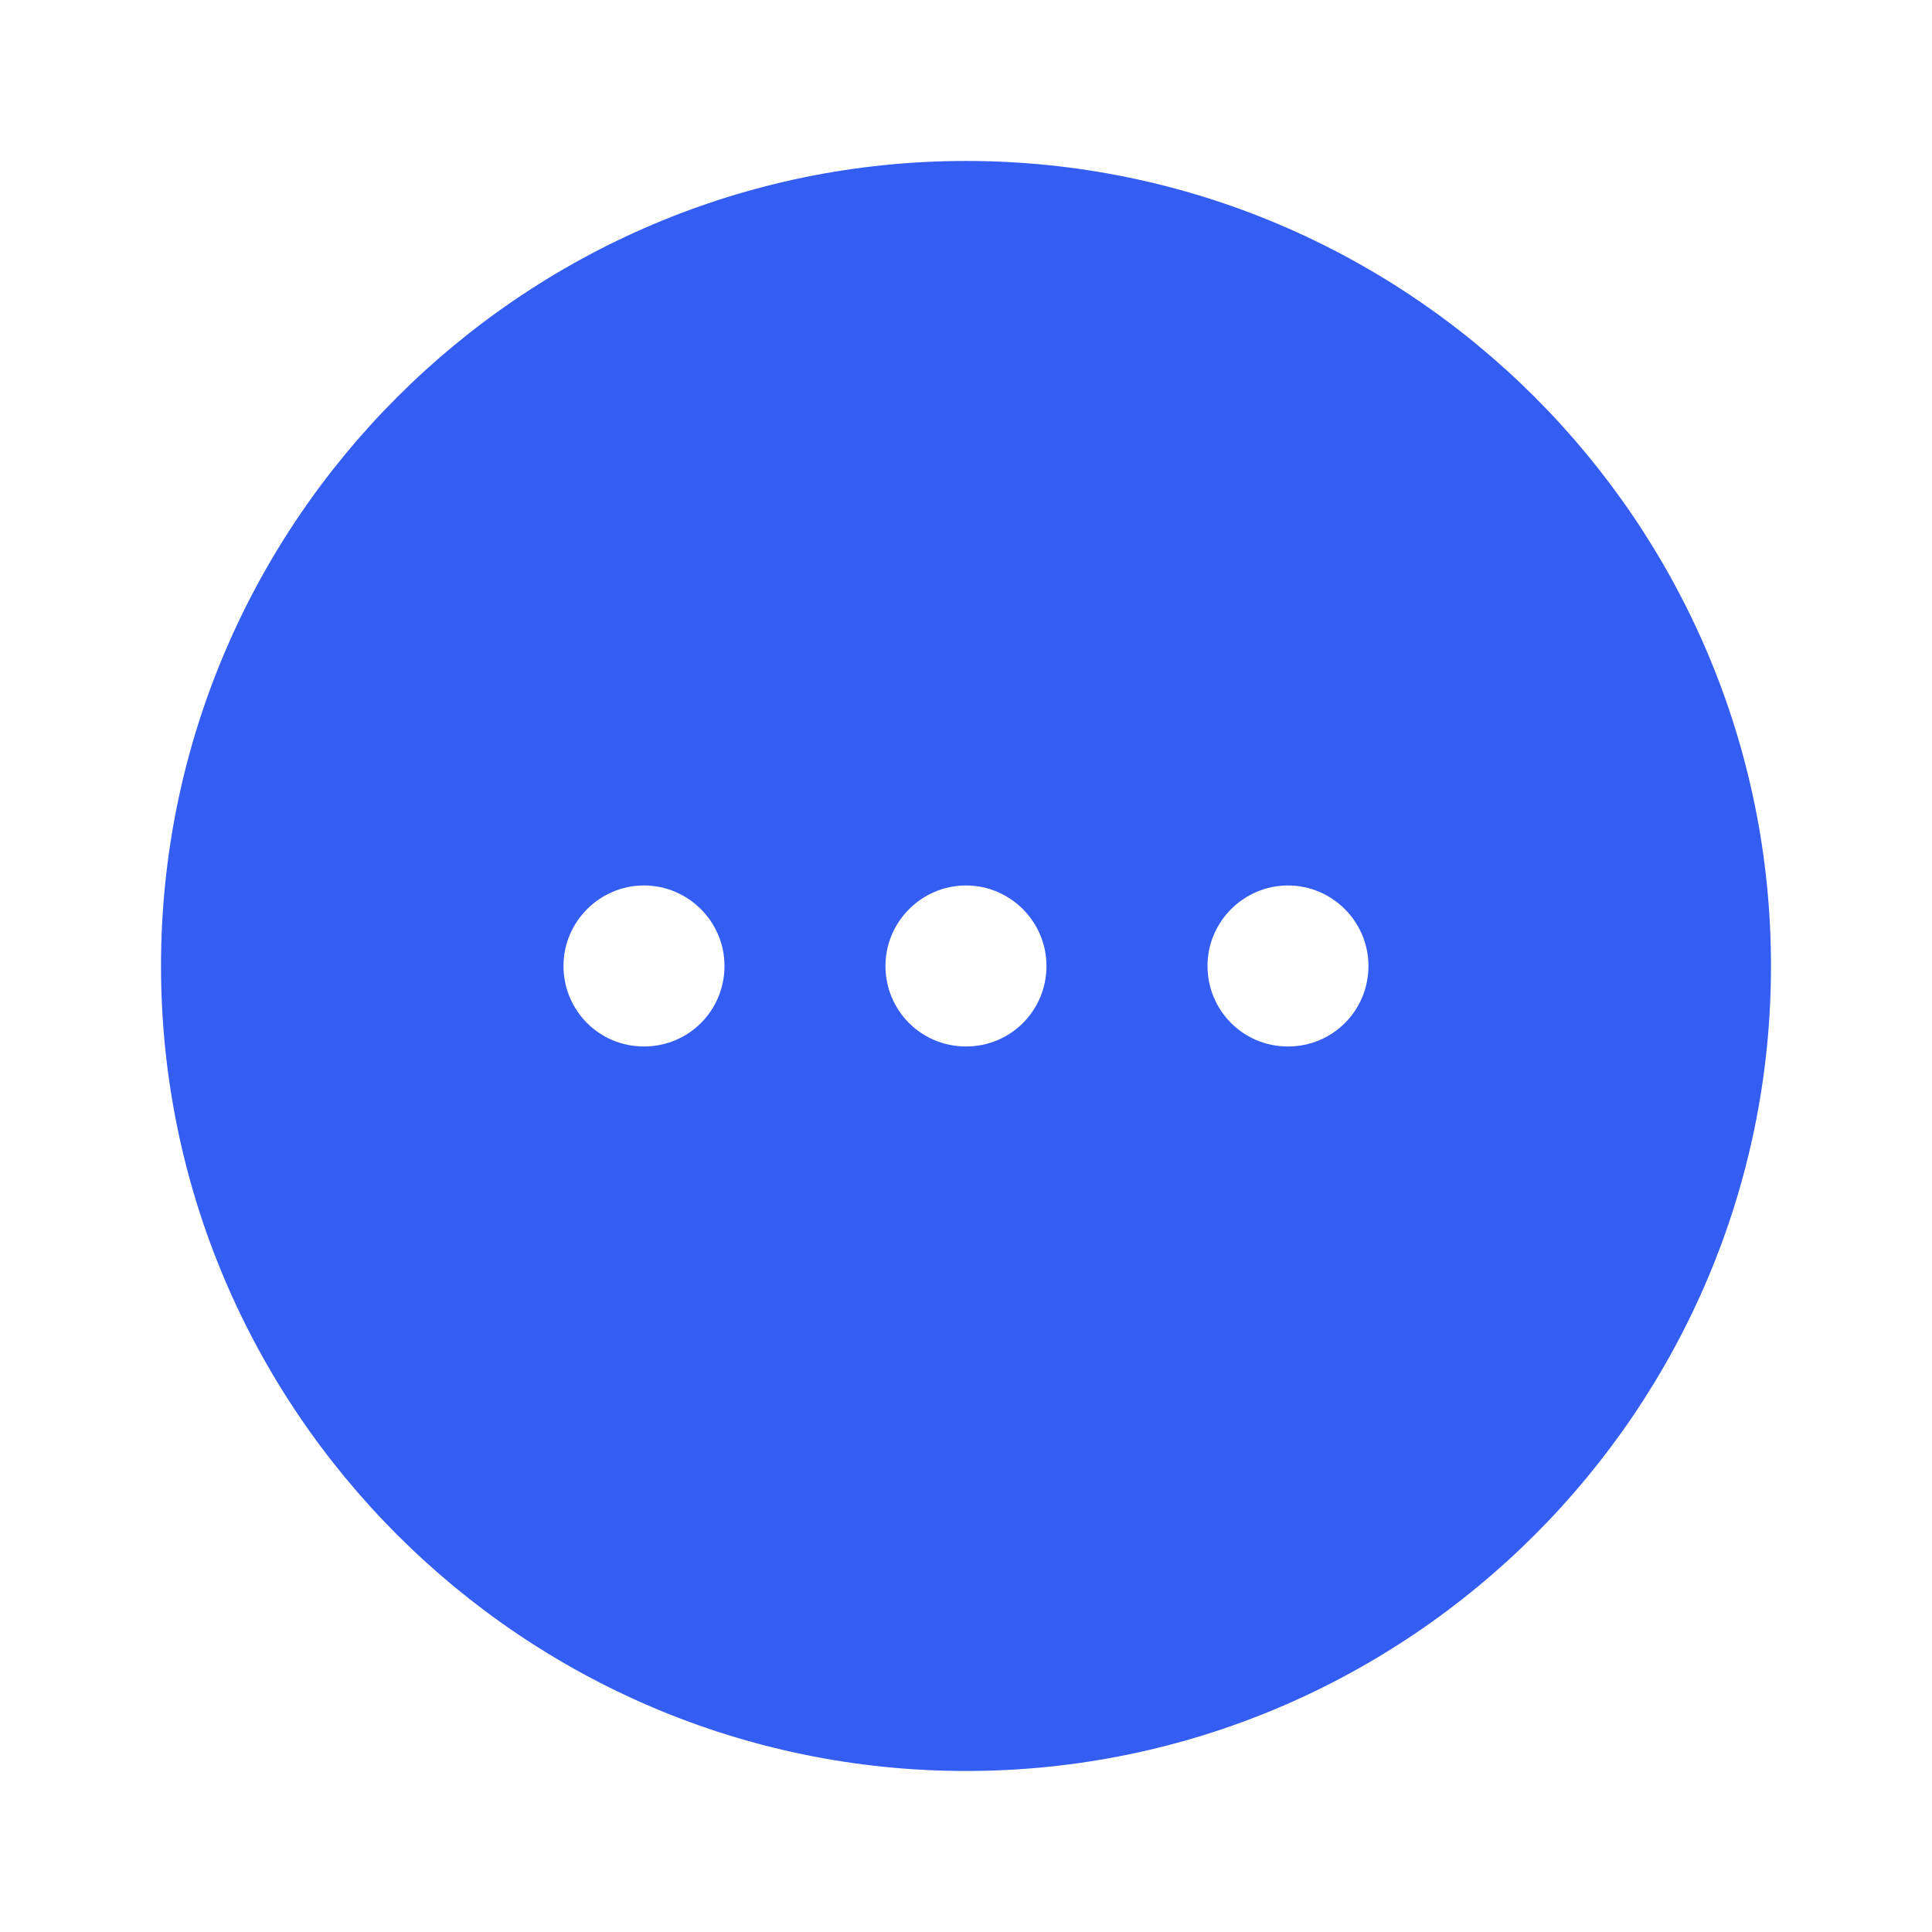 <svg width="32" height="32" viewBox="0 0 32 32" fill="none" xmlns="http://www.w3.org/2000/svg">
<g id="vuesax/bold/more-circle">
<g id="more-circle">
<path id="Vector" d="M16 2.666C8.653 2.666 2.667 8.653 2.667 15.999C2.667 23.346 8.653 29.333 16 29.333C23.346 29.333 29.333 23.346 29.333 15.999C29.333 8.653 23.346 2.666 16 2.666ZM10.666 17.333C9.92 17.333 9.333 16.733 9.333 15.999C9.333 15.266 9.933 14.666 10.666 14.666C11.4 14.666 12 15.266 12 15.999C12 16.733 11.413 17.333 10.666 17.333ZM16 17.333C15.253 17.333 14.666 16.733 14.666 15.999C14.666 15.266 15.267 14.666 16 14.666C16.733 14.666 17.333 15.266 17.333 15.999C17.333 16.733 16.747 17.333 16 17.333ZM21.333 17.333C20.587 17.333 20 16.733 20 15.999C20 15.266 20.6 14.666 21.333 14.666C22.067 14.666 22.666 15.266 22.666 15.999C22.666 16.733 22.08 17.333 21.333 17.333Z" fill="#335DF3"/>
</g>
</g>
</svg>

